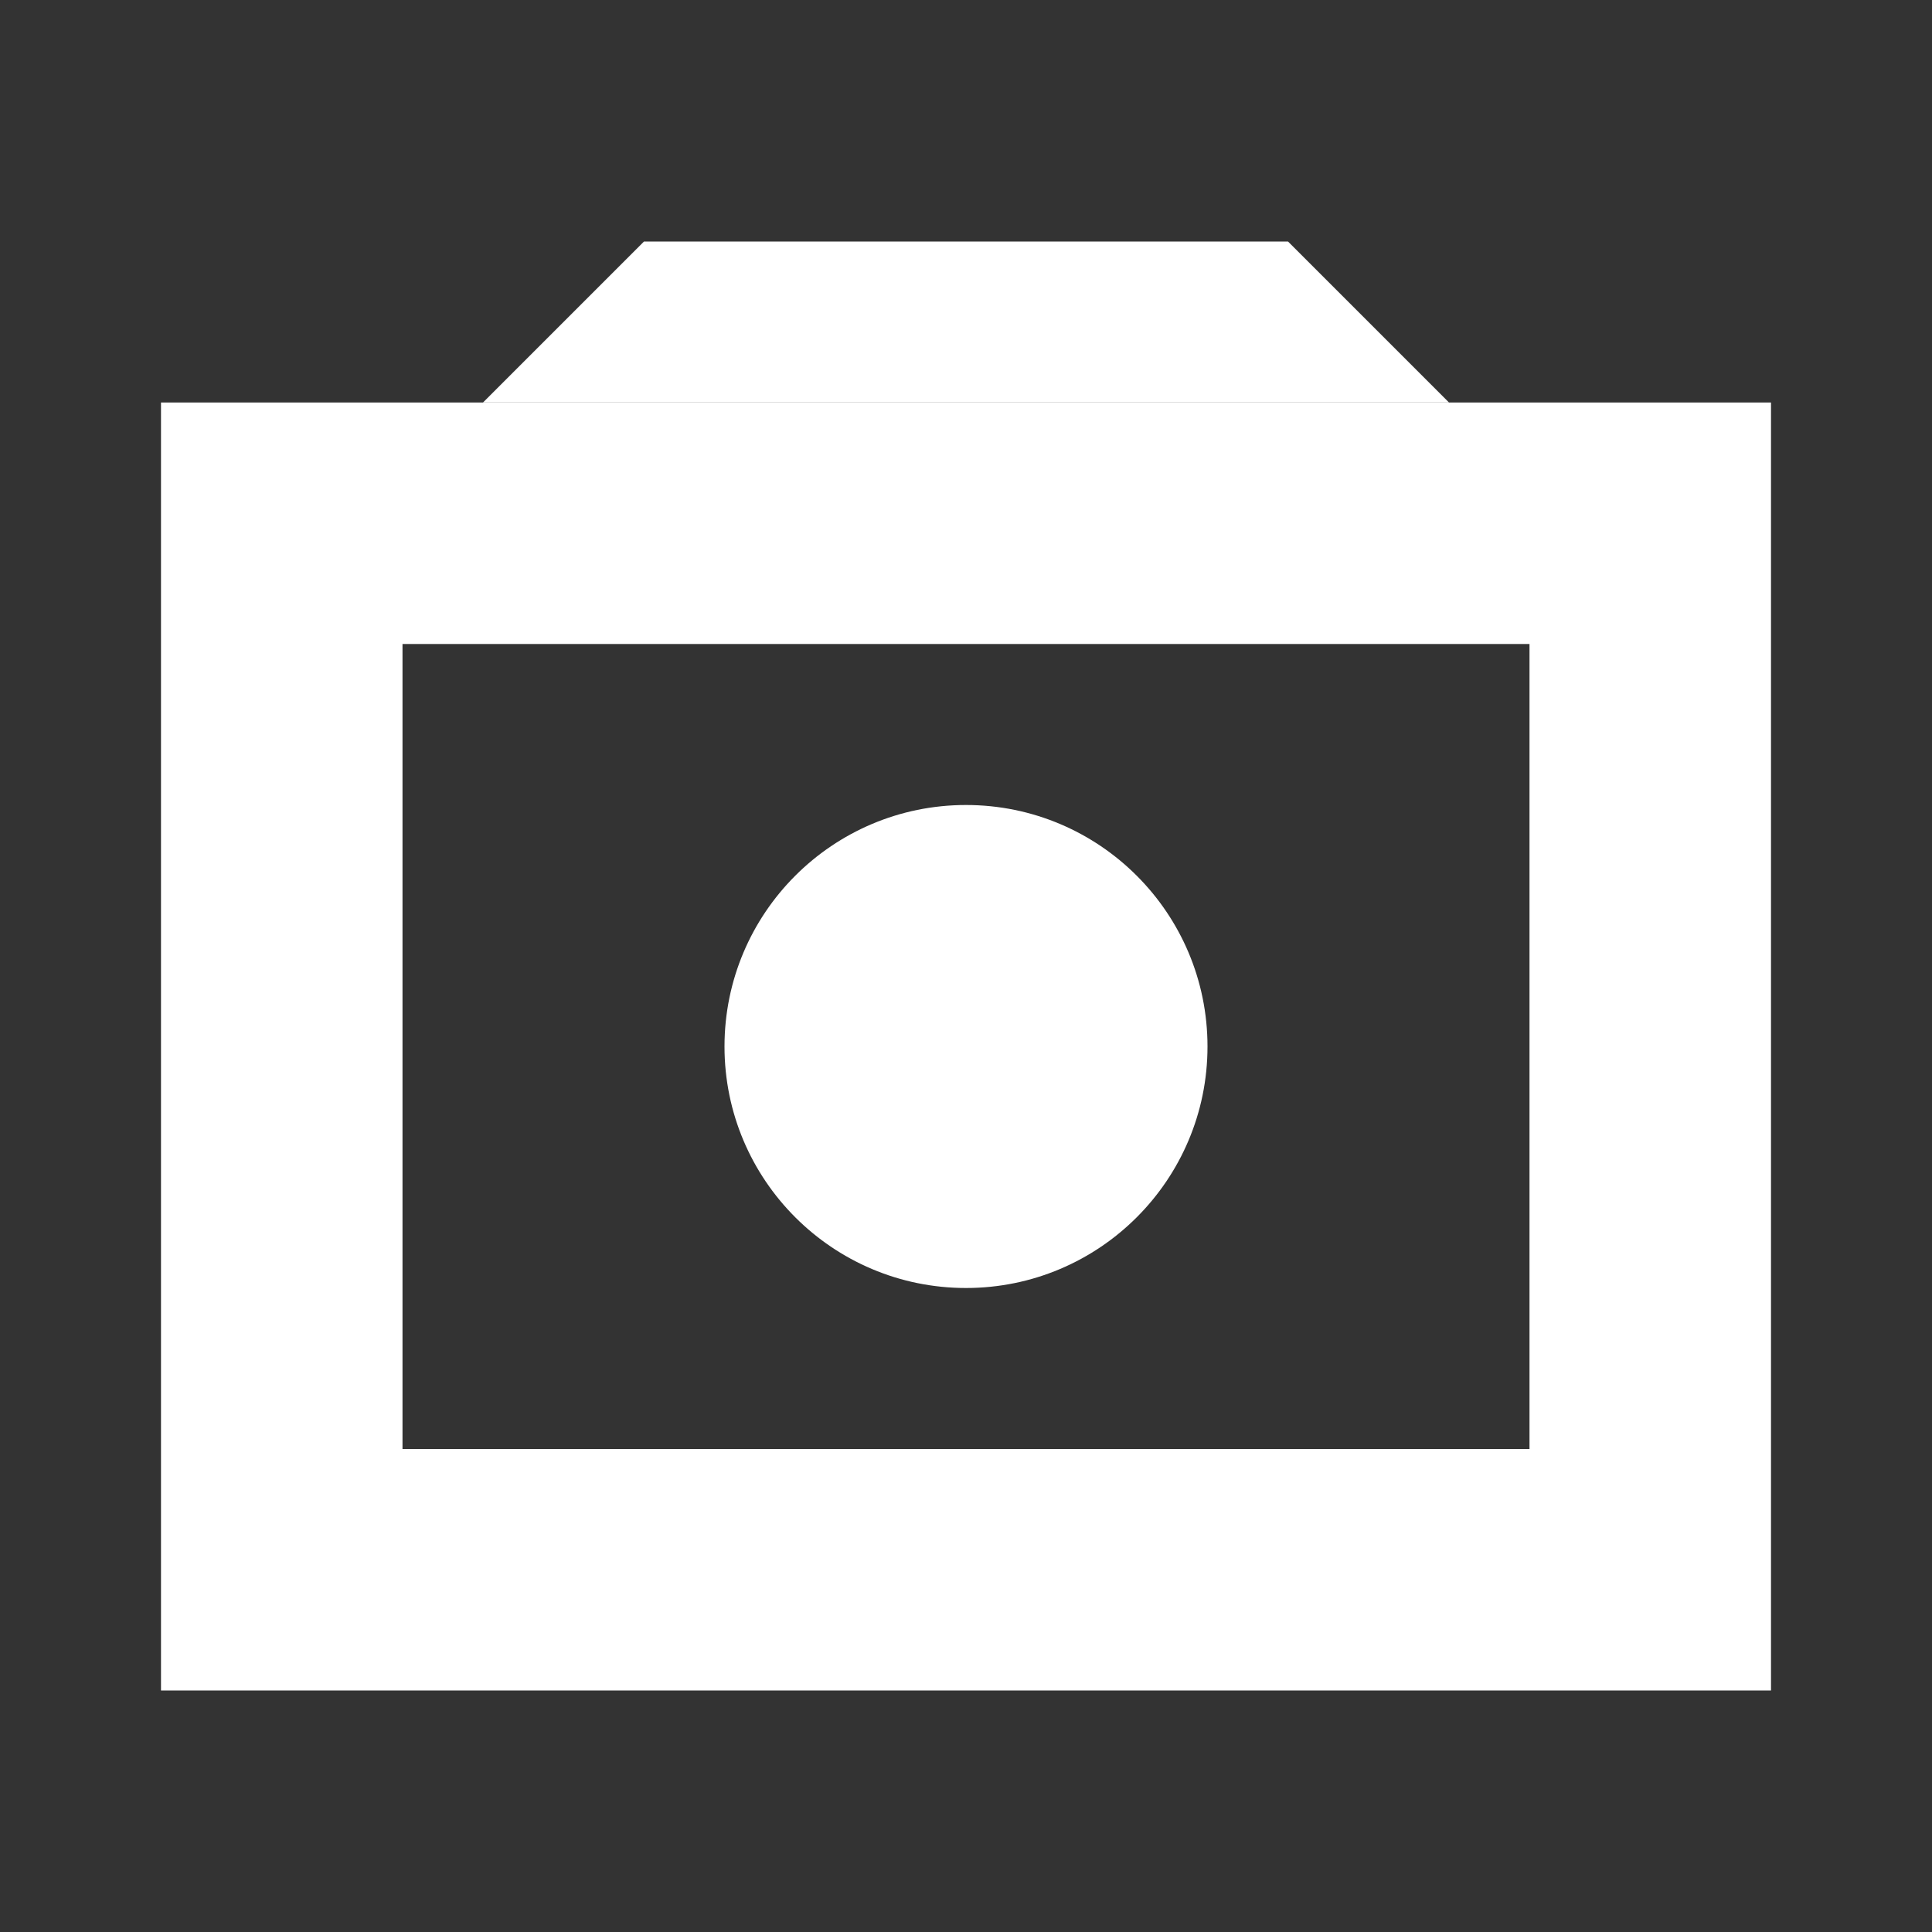 <svg xmlns="http://www.w3.org/2000/svg" width="24" height="24" fill="none" viewBox="0 0 24 24"><rect x="0" y="0" width="24" height="24" fill="#333333" stroke="none"/><path stroke="#fff" stroke-width="3" d="M3.5 6.5H20.5V19.5H3.5V6.5Z"/><path fill="#fff" d="M8 3L6 5H18L16 3H8Z"/><circle cx="12" cy="13" r="3" fill="#fff"/></svg>